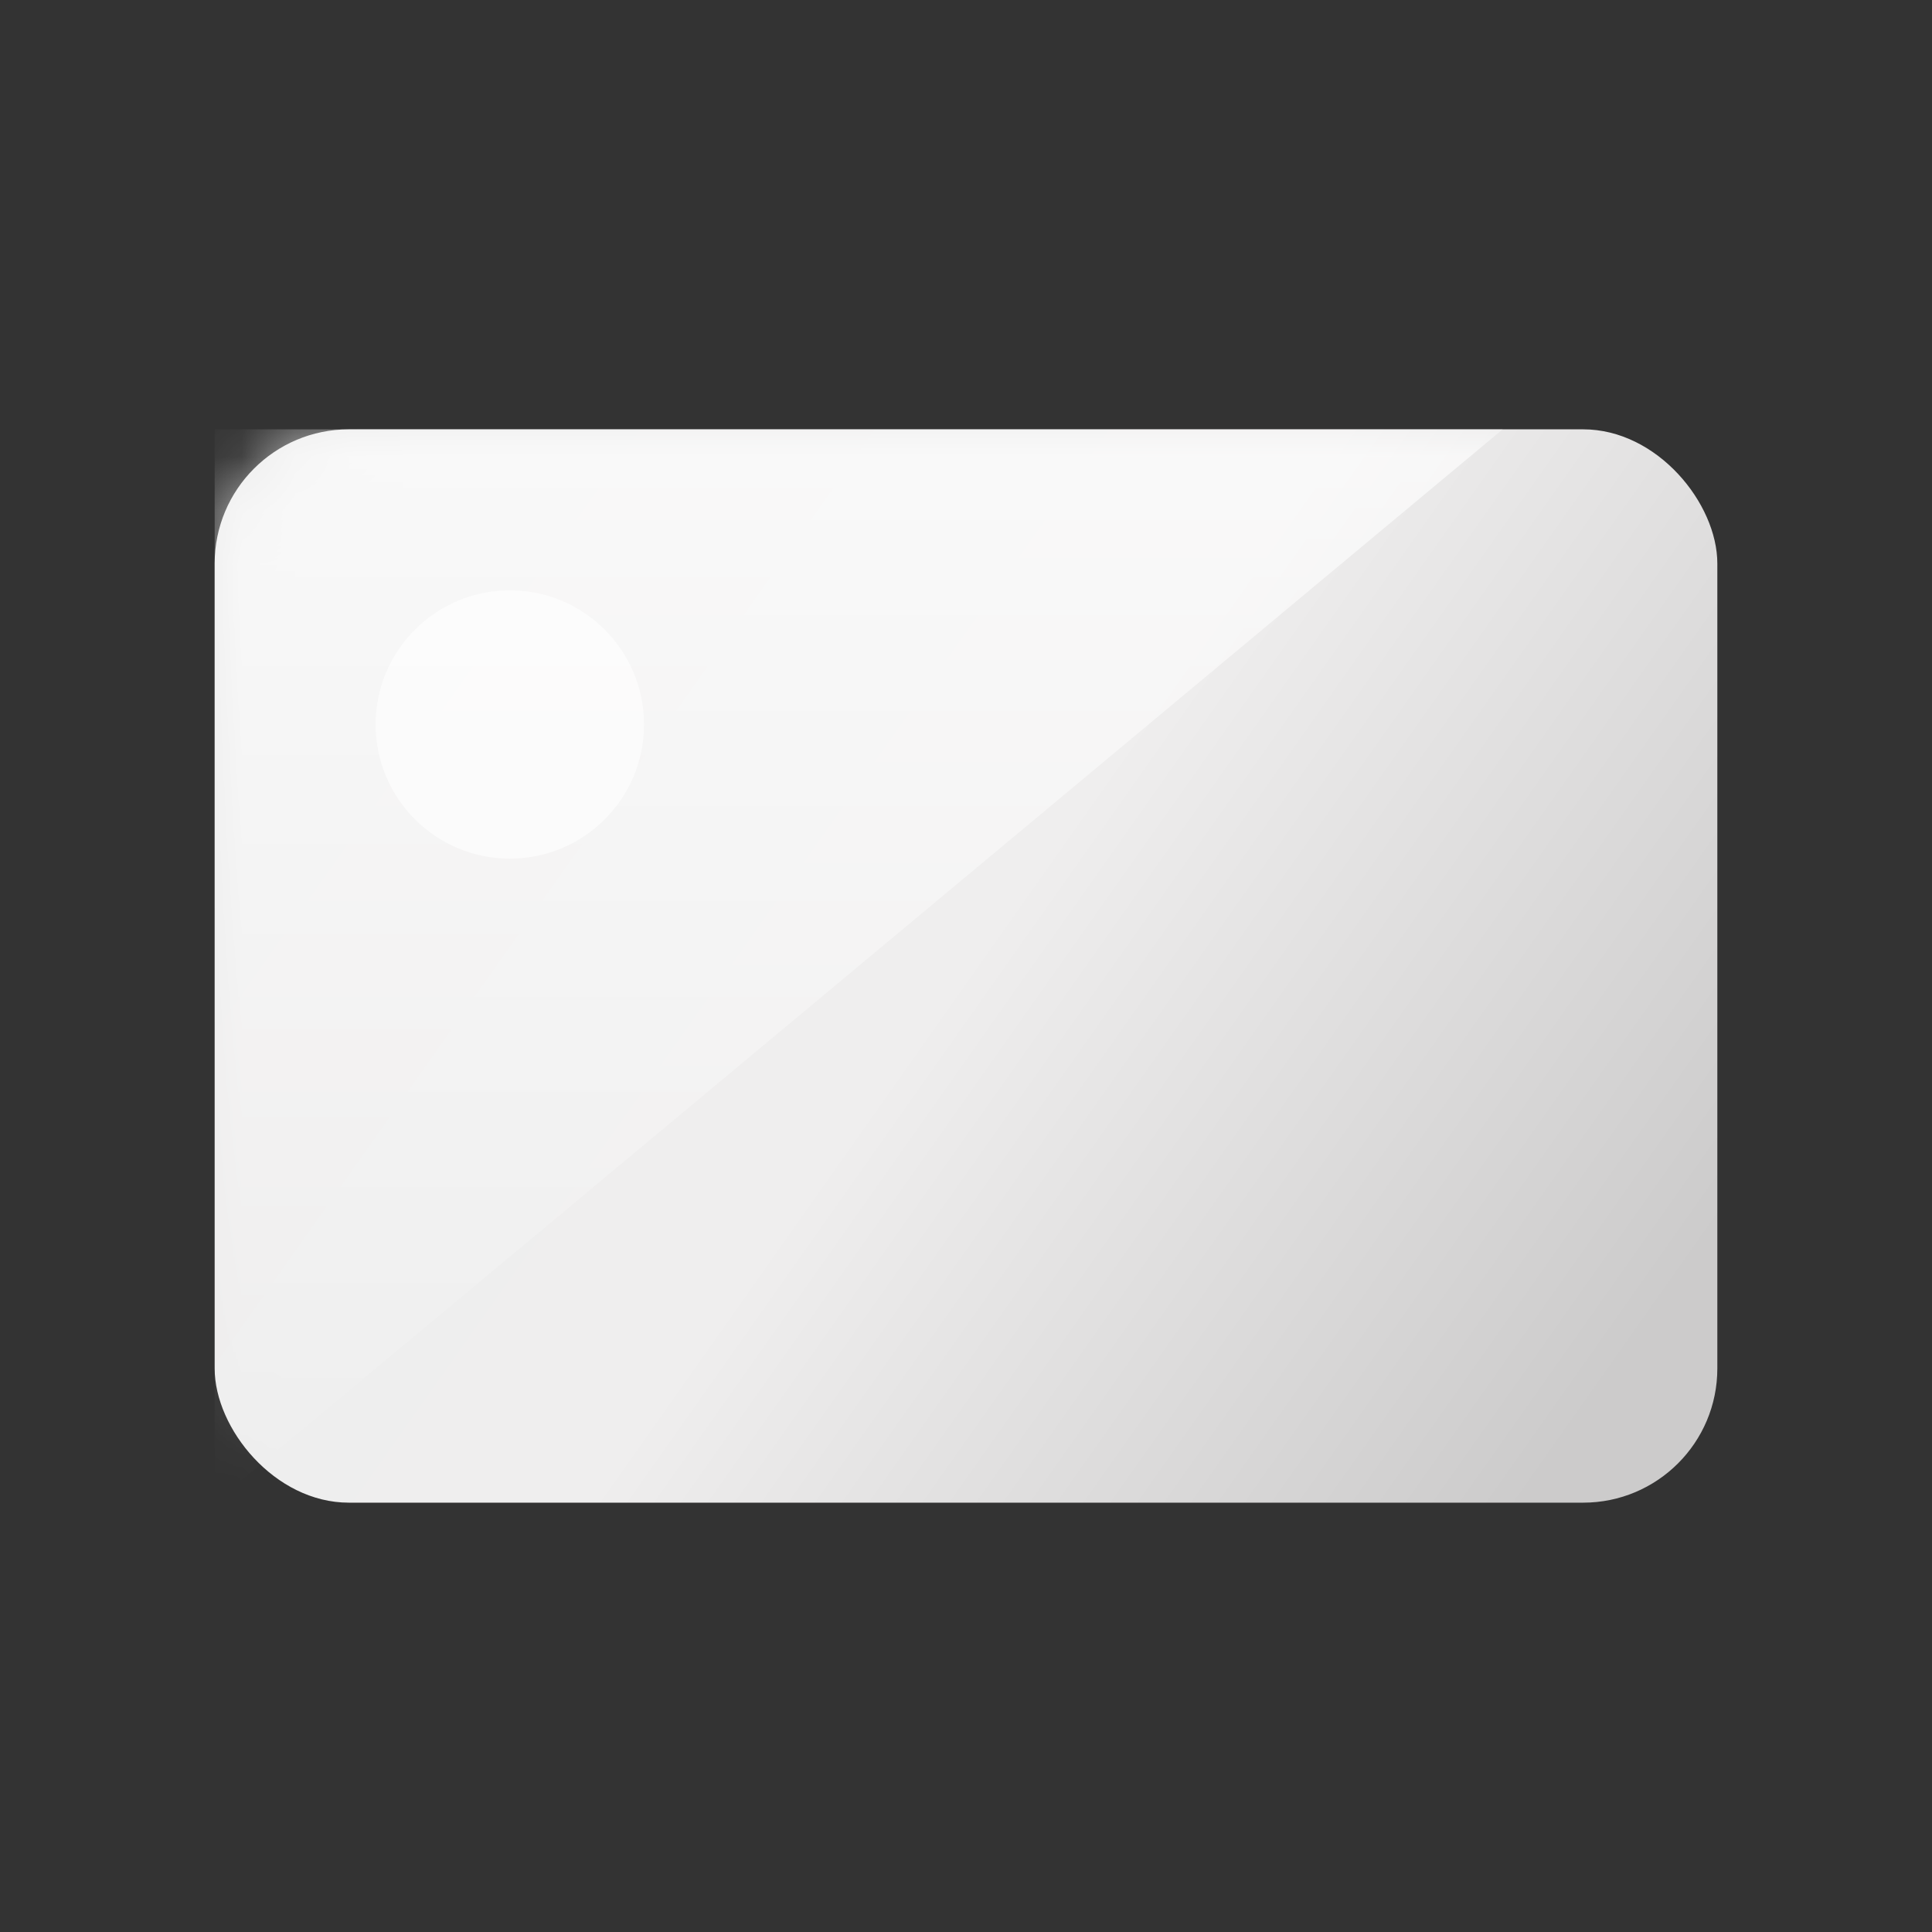 <svg xmlns="http://www.w3.org/2000/svg" xmlns:xlink="http://www.w3.org/1999/xlink" width="36" height="36" viewBox="0 0 36 36">
    <rect x="0" y="0" width="36" height="36" fill="#333333" stroke="none"/>
    <defs>
        <linearGradient id="c3fzg92wlb" x1="0%" x2="100%" y1="24.49%" y2="75.51%">
            <stop offset="0%" stop-color="#EDEDED"/>
            <stop offset="49.957%" stop-color="#EFEEEE"/>
            <stop offset="100%" stop-color="#CCCBCB"/>
        </linearGradient>
        <linearGradient id="lmphi9vinc" x1="50%" x2="50%" y1="0%" y2="100%">
            <stop offset="0%" stop-color="#FFF" stop-opacity=".675"/>
            <stop offset="100%" stop-color="#FFF" stop-opacity=".01"/>
        </linearGradient>
        <rect id="y2z736uxaa" width="28" height="20" x="4" y="8" rx="2.5"/>
    </defs>
    <g fill="none" fill-rule="evenodd">
        <mask id="rc4cj0a9gd" fill="#fff">
            <use xlink:href="#y2z736uxaa"/>
        </mask>
        <use fill="url(#c3fzg92wlb)" xlink:href="#y2z736uxaa"/>
        <path fill="url(#lmphi9vinc)" d="M4 8L28 8 4 28z" mask="url(#rc4cj0a9gd)"/>
        <circle cx="9.5" cy="13.5" r="2.5" fill="#FFF" fill-opacity=".6" fill-rule="nonzero" mask="url(#rc4cj0a9gd)"/>
        <rect width="10" height="5" x="19" y="20" fill="#3A63C6" fill-rule="nonzero" mask="url(#rc4cj0a9gd)" rx="2.5"/>
    </g>
</svg>
